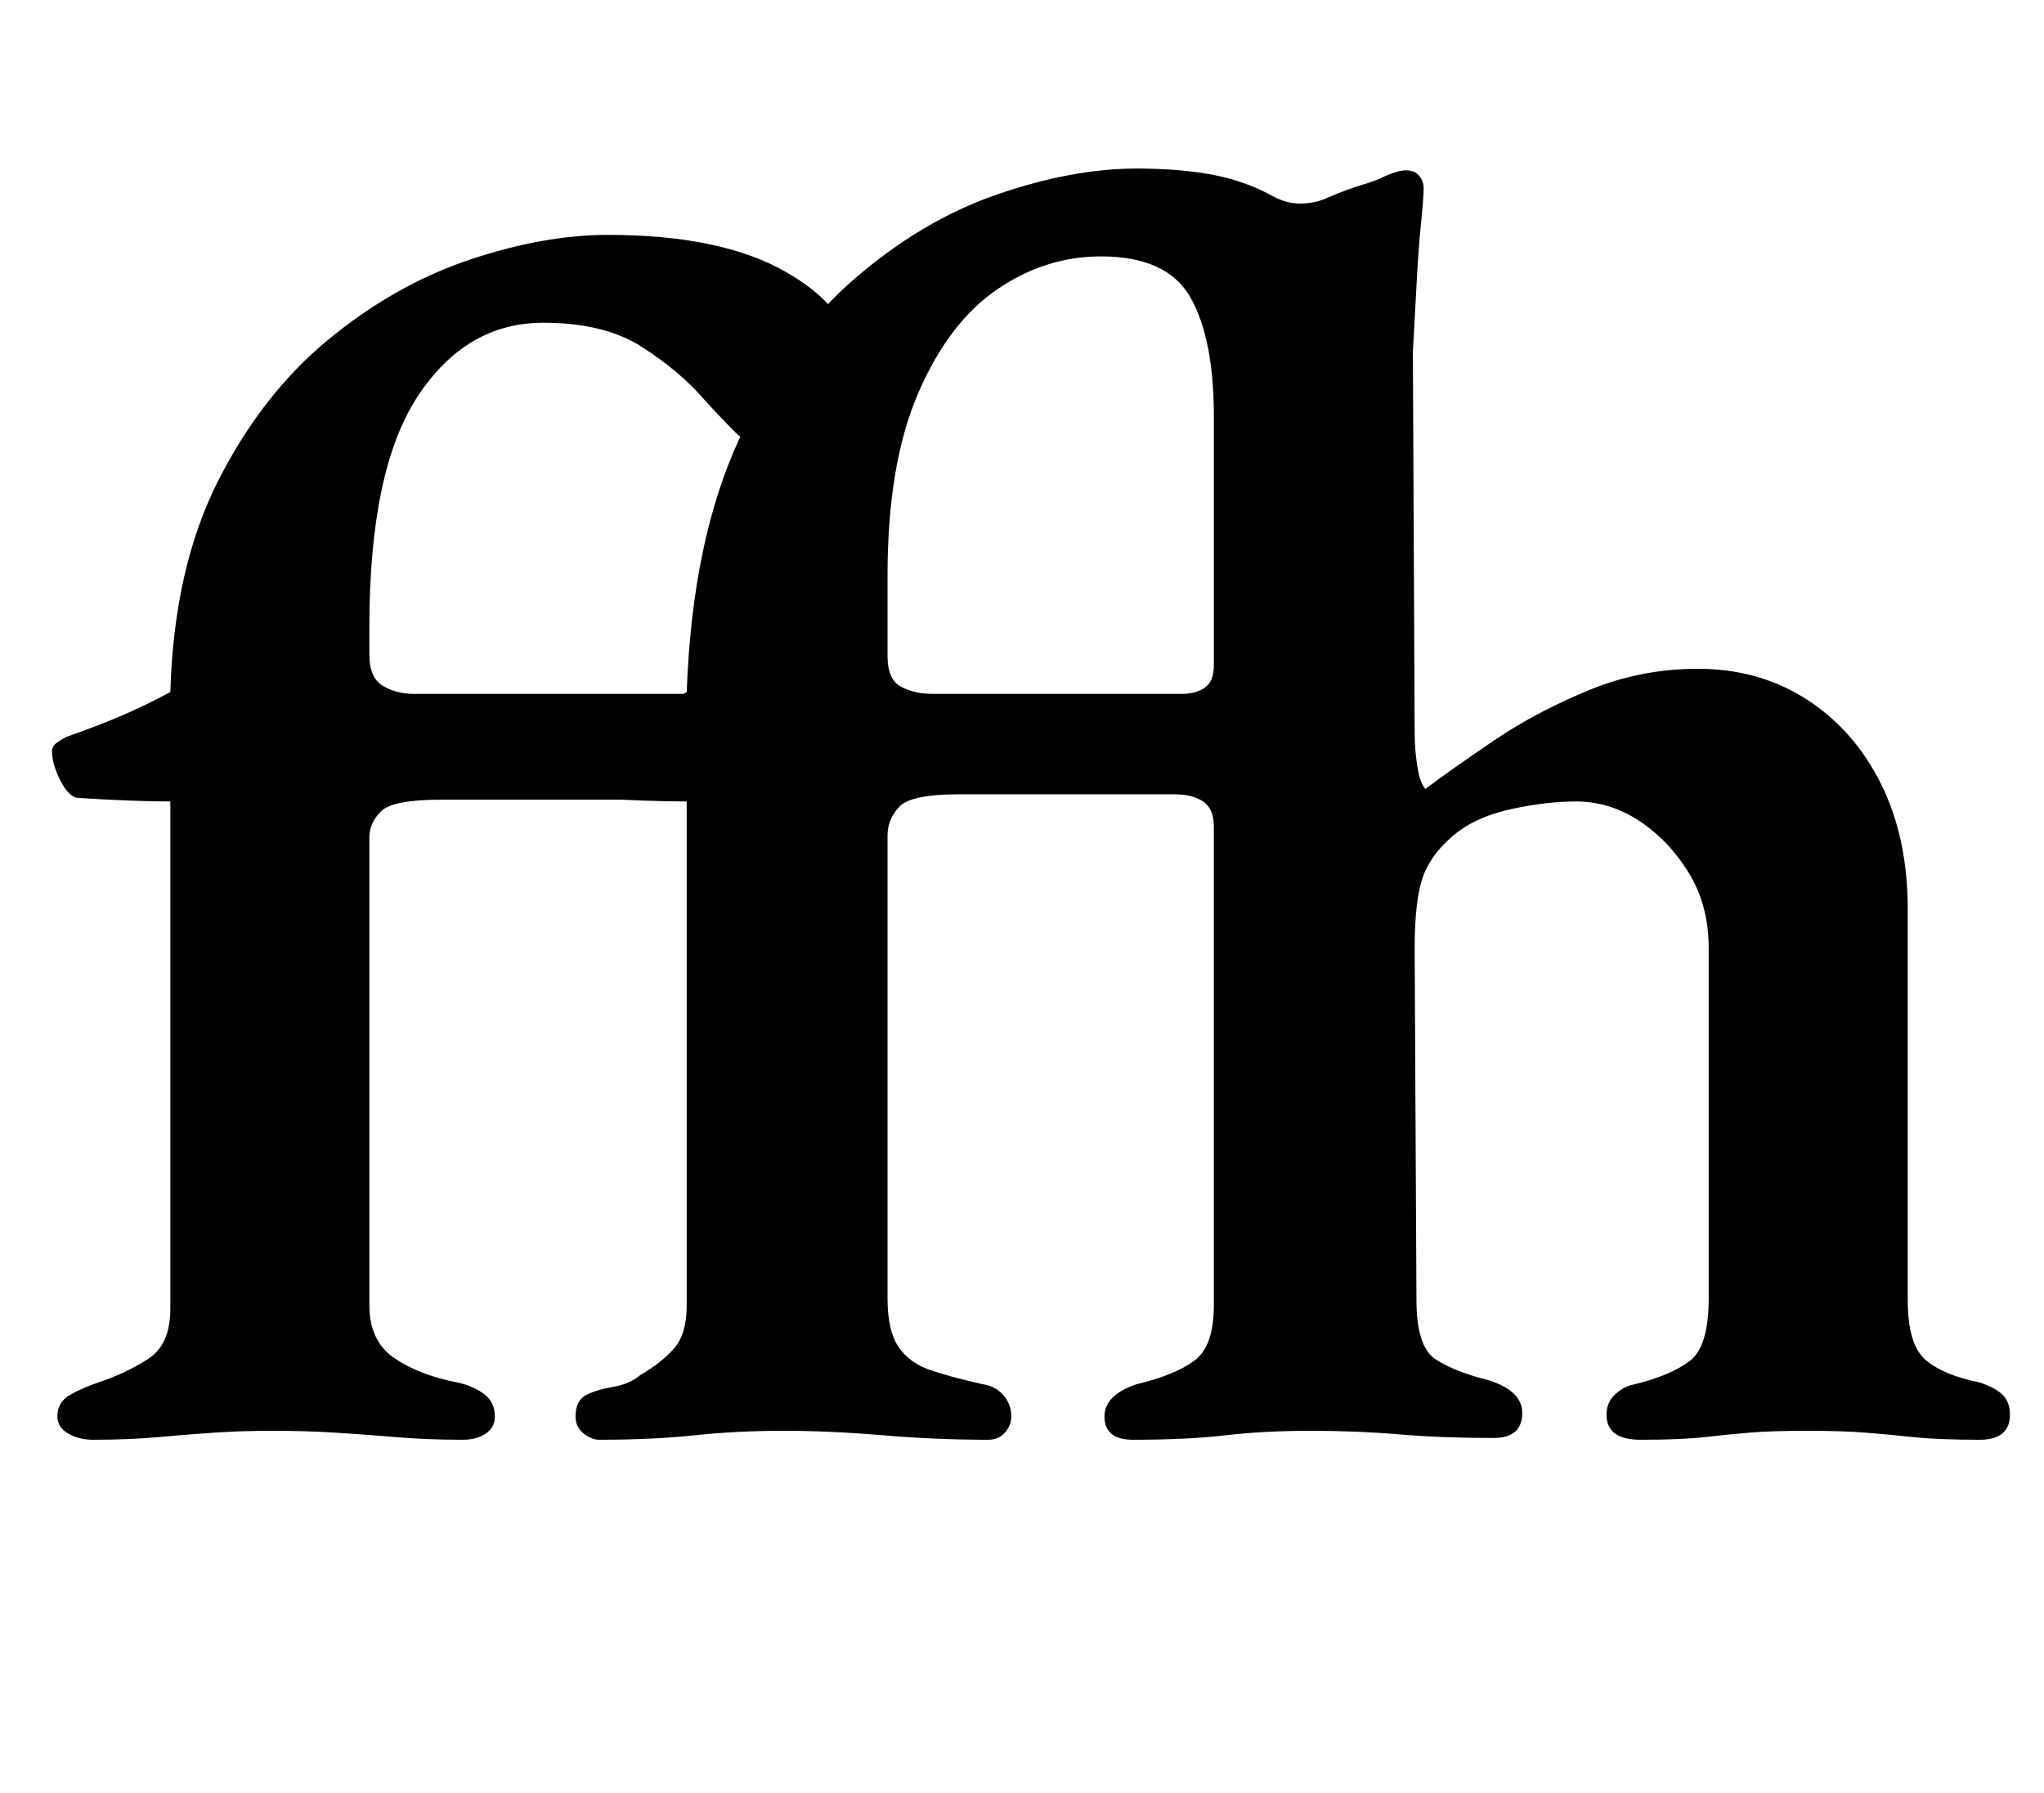 <?xml version="1.0" standalone="no"?>
<!DOCTYPE svg PUBLIC "-//W3C//DTD SVG 1.1//EN" "http://www.w3.org/Graphics/SVG/1.1/DTD/svg11.dtd" >
<svg xmlns="http://www.w3.org/2000/svg" xmlns:xlink="http://www.w3.org/1999/xlink" version="1.1" viewBox="-10 0 1140 1000">
  <g transform="matrix(1 0 0 -1 0 800)">
   <path fill="currentColor"
d="M42 -3q-8 0 -14 3.5t-6 9.5q0 8 7 12t16 7q15 5 27.5 13t12.5 28v283q-10 0 -23 0.5t-29 1.5q-5 1 -9.5 10t-4.5 16q0 3 3 5t5 3q17 6 30 11.5t28 13.5q2 69 26.5 117.5t61.5 79t78.5 44.5t77.5 14q63 0 99 -20.5t36 -46.5q0 -20 -15 -35.5t-32 -15.5q-9 0 -17 8t-18 19
q-13 15 -34 28.5t-55 13.5q-43 0 -70 -41t-27 -129v-15q0 -13 7.5 -17.5t17.5 -4.5h191q4 0 4 -11q0 -8 -2 -19.5t-4.5 -20t-6.5 -8.5h-167q-27 0 -33.5 -6.5t-6.5 -14.5v-261q0 -20 14 -29.5t35 -13.5q9 -2 15 -6.5t6 -12.5q0 -6 -5 -9.5t-13 -3.5q-20 0 -37.5 1.5t-34 2.5
t-34.5 1q-17 0 -32 -1t-31.5 -2.5t-36.5 -1.5zM324 -3q-4 0 -8.5 3.5t-4.5 9.5q0 9 6 12t15 4.5t15 6.5q12 7 19 15t7 24v281q-10 0 -24.5 0.5t-30.5 1.5q-5 1 -8.5 10.5t-3.5 15.5t7 8q17 6 31.5 11.5t28.5 13.5q3 84 29 140.5t64 89.5t80 47.5t78 14.5q24 0 42.5 -3.5
t34.5 -12.5q8 -4 16 -3.5t14 3.5q12 5 19 7t13 5q7 3 11 3q5 0 7.5 -3t2.5 -7q0 -5 -1.5 -20t-2.5 -34.5t-2 -36.5l1 -213q0 -9 1.5 -18.5t4.5 -12.5q16 12 39 27.5t52 27.5t61 12q34 0 60.5 -17t41.5 -47t15 -70v-218q0 -25 10 -33.5t30 -12.5q9 -3 13 -7t4 -11
q0 -14 -17 -14q-23 0 -37 1.5t-27 2.5t-32 1q-20 0 -32 -1t-25 -2.5t-36 -1.5q-19 0 -19 14q0 7 5 11.5t11 5.5q20 5 30.5 13t10.5 35v195q0 24 -11 42t-27.5 29t-35.5 11q-16 0 -35 -4t-31 -13q-14 -11 -19 -24t-5 -41l1 -196q0 -26 10.5 -33t30.5 -12q18 -6 18 -18
q0 -14 -16 -14q-29 0 -52.5 2t-49.5 2t-47.5 -2.5t-51.5 -2.5q-16 0 -16 13q0 6 4.5 10.5t13.5 7.5q21 5 32 13t11 31v267q0 10 -6 14t-16 4h-120q-27 0 -33.5 -7t-6.5 -16v-258q0 -18 6 -27t17.5 -13t29.5 -8q7 -1 11.5 -6t4.5 -12q0 -5 -3.5 -9t-9.5 -4q-29 0 -58.5 2.5
t-55.5 2.5t-49.5 -2.5t-53.5 -2.5zM510 413h139q8 0 13 3.5t5 12.5v139q0 43 -13 66t-50 23q-31 0 -58 -18.5t-44 -58t-17 -101.5v-45q0 -13 7.5 -17t17.5 -4z" />
  </g>

</svg>
